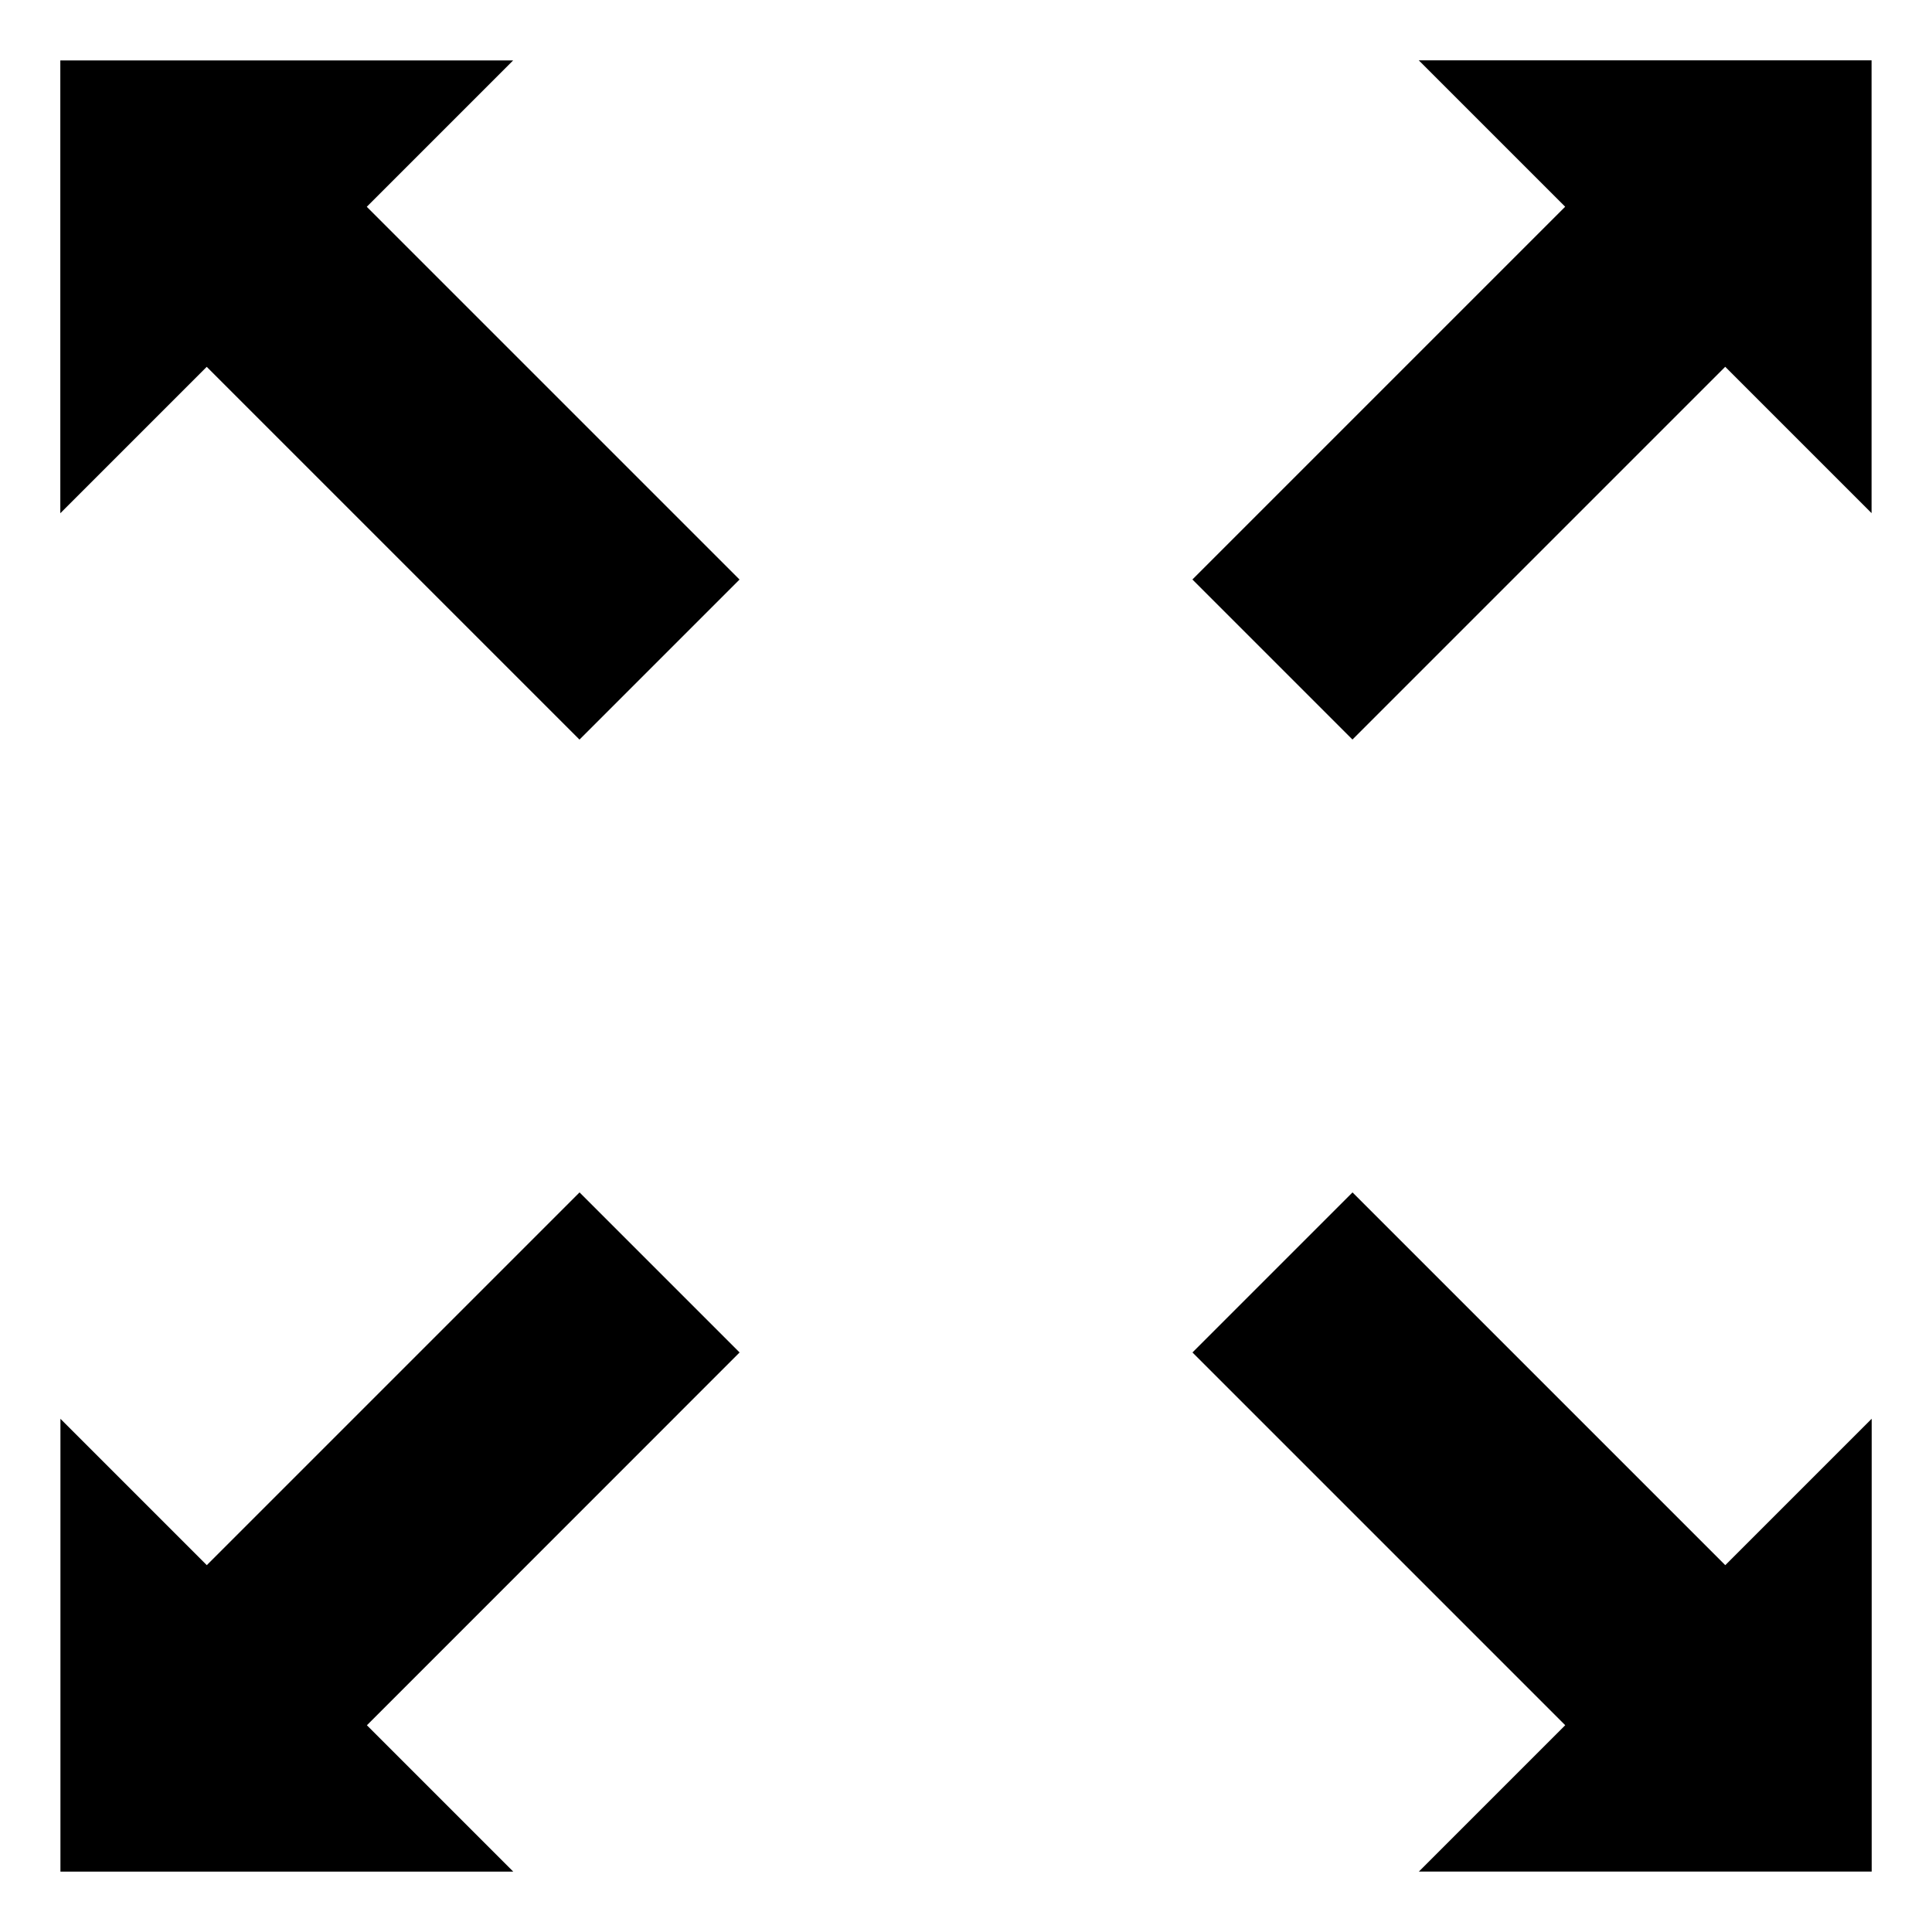 <?xml version="1.0" encoding="utf-8"?>
<!-- Generated by IcoMoon.io -->
<!DOCTYPE svg PUBLIC "-//W3C//DTD SVG 1.1//EN" "http://www.w3.org/Graphics/SVG/1.1/DTD/svg11.dtd">
<svg version="1.1" xmlns="http://www.w3.org/2000/svg" xmlns:xlink="http://www.w3.org/1999/xlink" width="32" height="32" viewBox="0 0 32 32">
<path d="M28.576 25.924l-6.174-6.174-2.651 2.651 6.174 6.174-2.424 2.424h7.5v-7.5zM3.424 6.076l6.174 6.174 2.651-2.651-6.174-6.174 2.424-2.424h-7.5v7.5zM25.924 3.424l-6.174 6.174 2.651 2.651 6.174-6.174 2.424 2.424v-7.5h-7.5zM12.25 22.401l-2.651-2.651-6.174 6.174-2.424-2.424v7.5h7.5l-2.424-2.424z"></path>
</svg>
